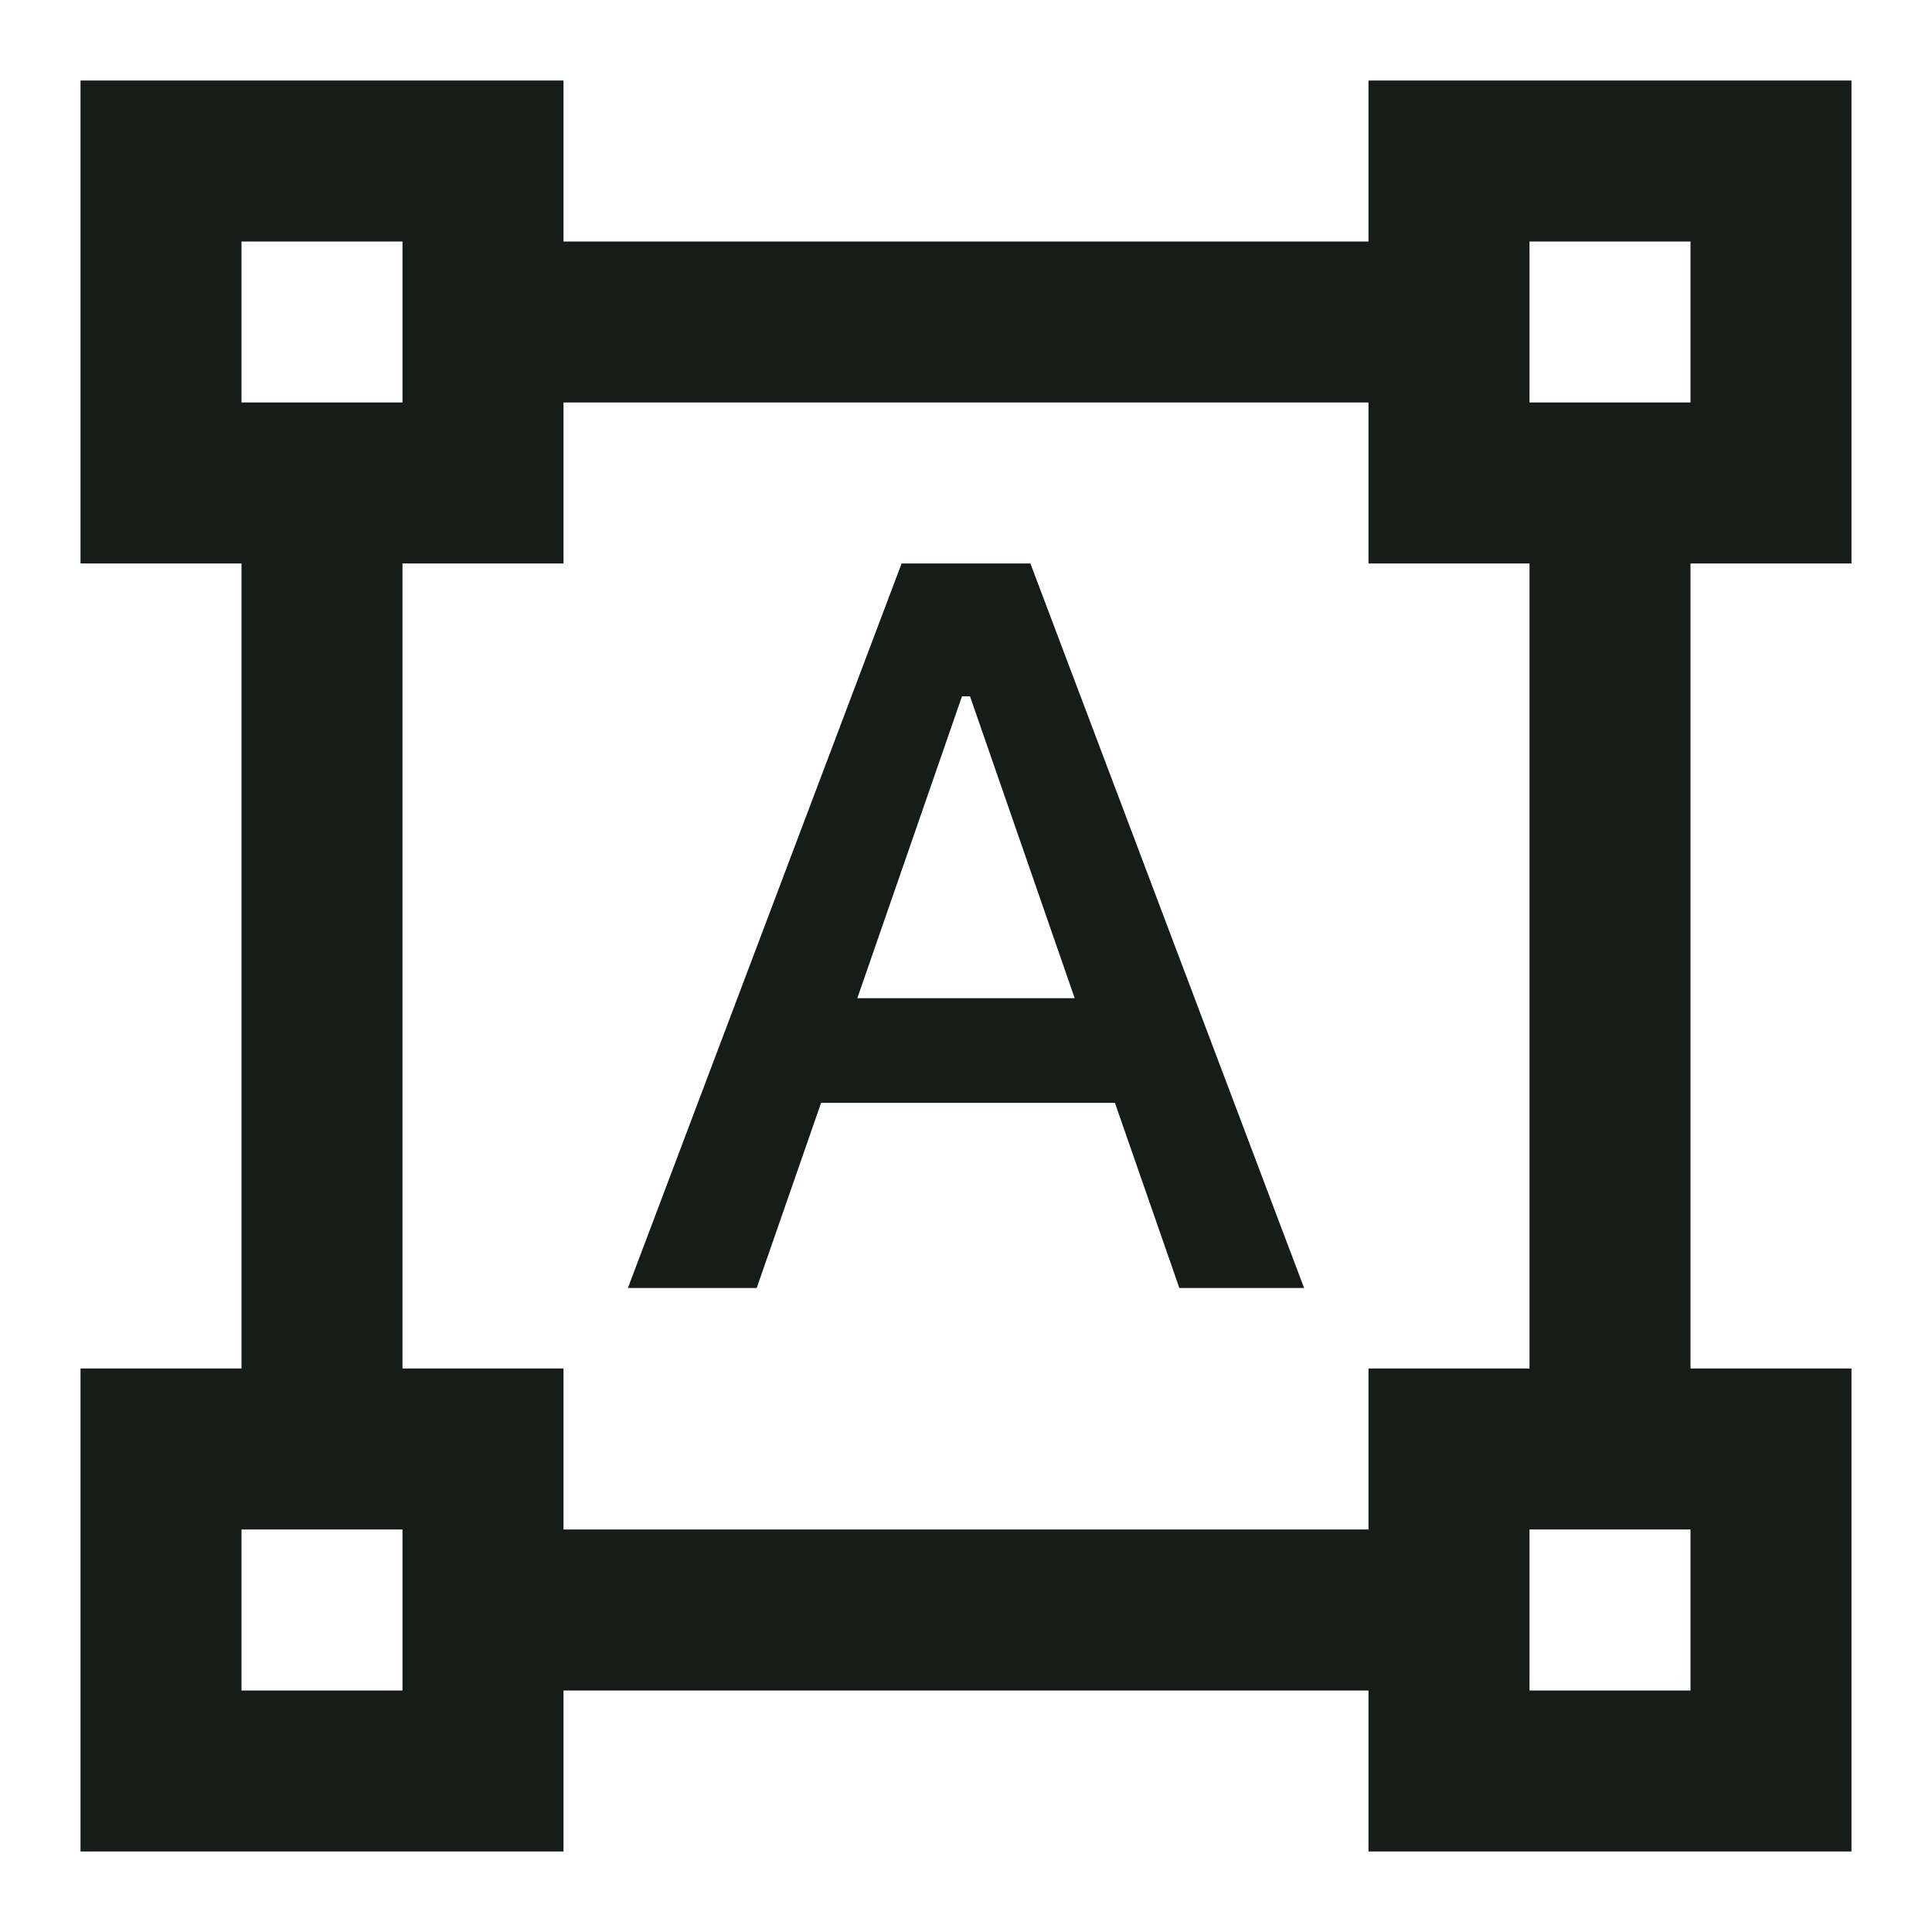 <svg width="64" height="64" viewBox="0 0 64 64" fill="none" xmlns="http://www.w3.org/2000/svg">
<mask id="mask0_1247_2994" style="mask-type:alpha" maskUnits="userSpaceOnUse" x="0" y="0" width="64" height="64">
<rect width="64" height="64" fill="#D9D9D9"/>
</mask>
<g mask="url(#mask0_1247_2994)">
<path d="M2.667 61.333V45.333H8V18.666H2.667V2.667H18.667V8H45.333V2.667H61.333V18.666H56V45.333H61.333V61.333H45.333V56H18.667V61.333H2.667ZM18.667 50.666H45.333V45.333H50.667V18.666H45.333V13.333H18.667V18.666H13.333V45.333H18.667V50.666ZM20.8 42.666L29.867 18.666H34.133L43.2 42.666H39.067L36.933 36.533H27.2L25.067 42.666H20.8ZM28.4 33.066H35.6L32.133 23.067H31.867L28.4 33.066ZM8 13.333H13.333V8H8V13.333ZM50.667 13.333H56V8H50.667V13.333ZM50.667 56H56V50.666H50.667V56ZM8 56H13.333V50.666H8V56Z" fill="#161D19"/>
</g>
</svg>
